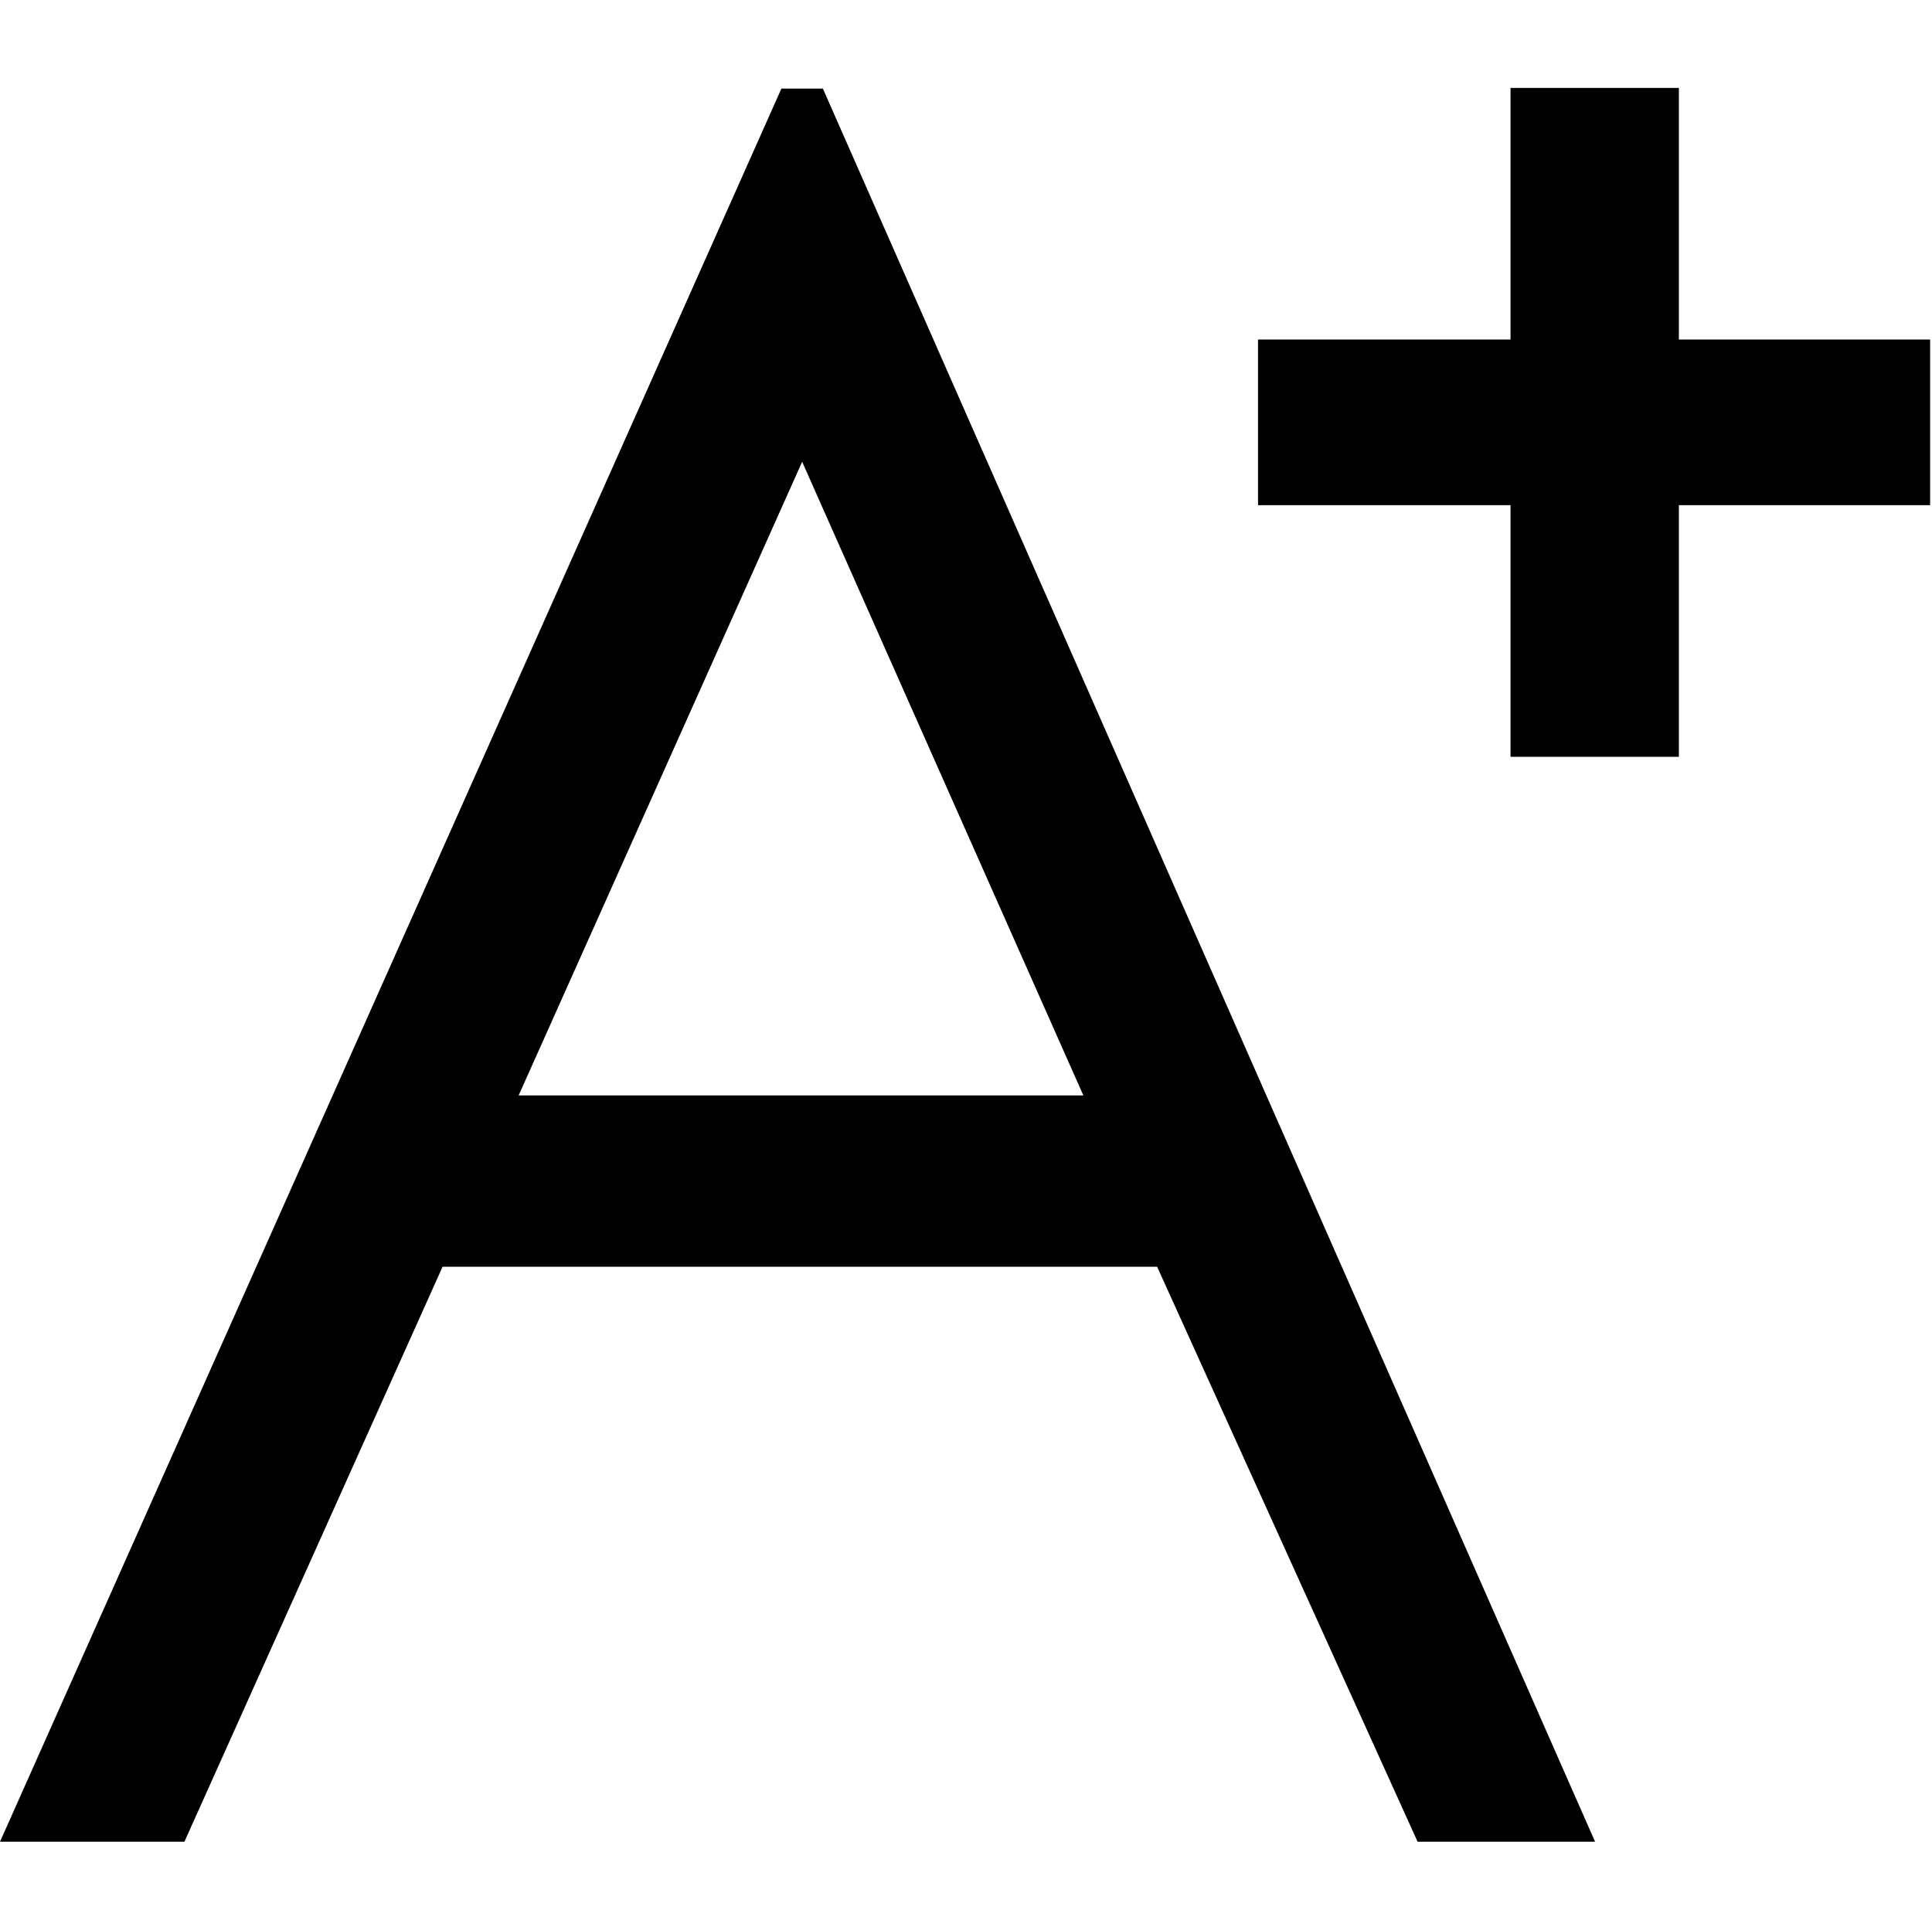 <svg class="icon" viewBox="0 0 1025 1024" xmlns="http://www.w3.org/2000/svg" width="64.063" height="64"><defs><style/></defs><path d="M414.565 47.023L-.001 977.34h97.835l136.963-305.121h379.1l138.19 305.121h94.165L436.578 47.023h-22.013zM275.154 581.304l150.419-336.26 149.193 336.26H275.154zm615.552-401.12V46.66h-89.312v133.524H667.425v87.911h133.969V401.62h89.312V268.095h133.303v-87.911H890.706z"/></svg>
